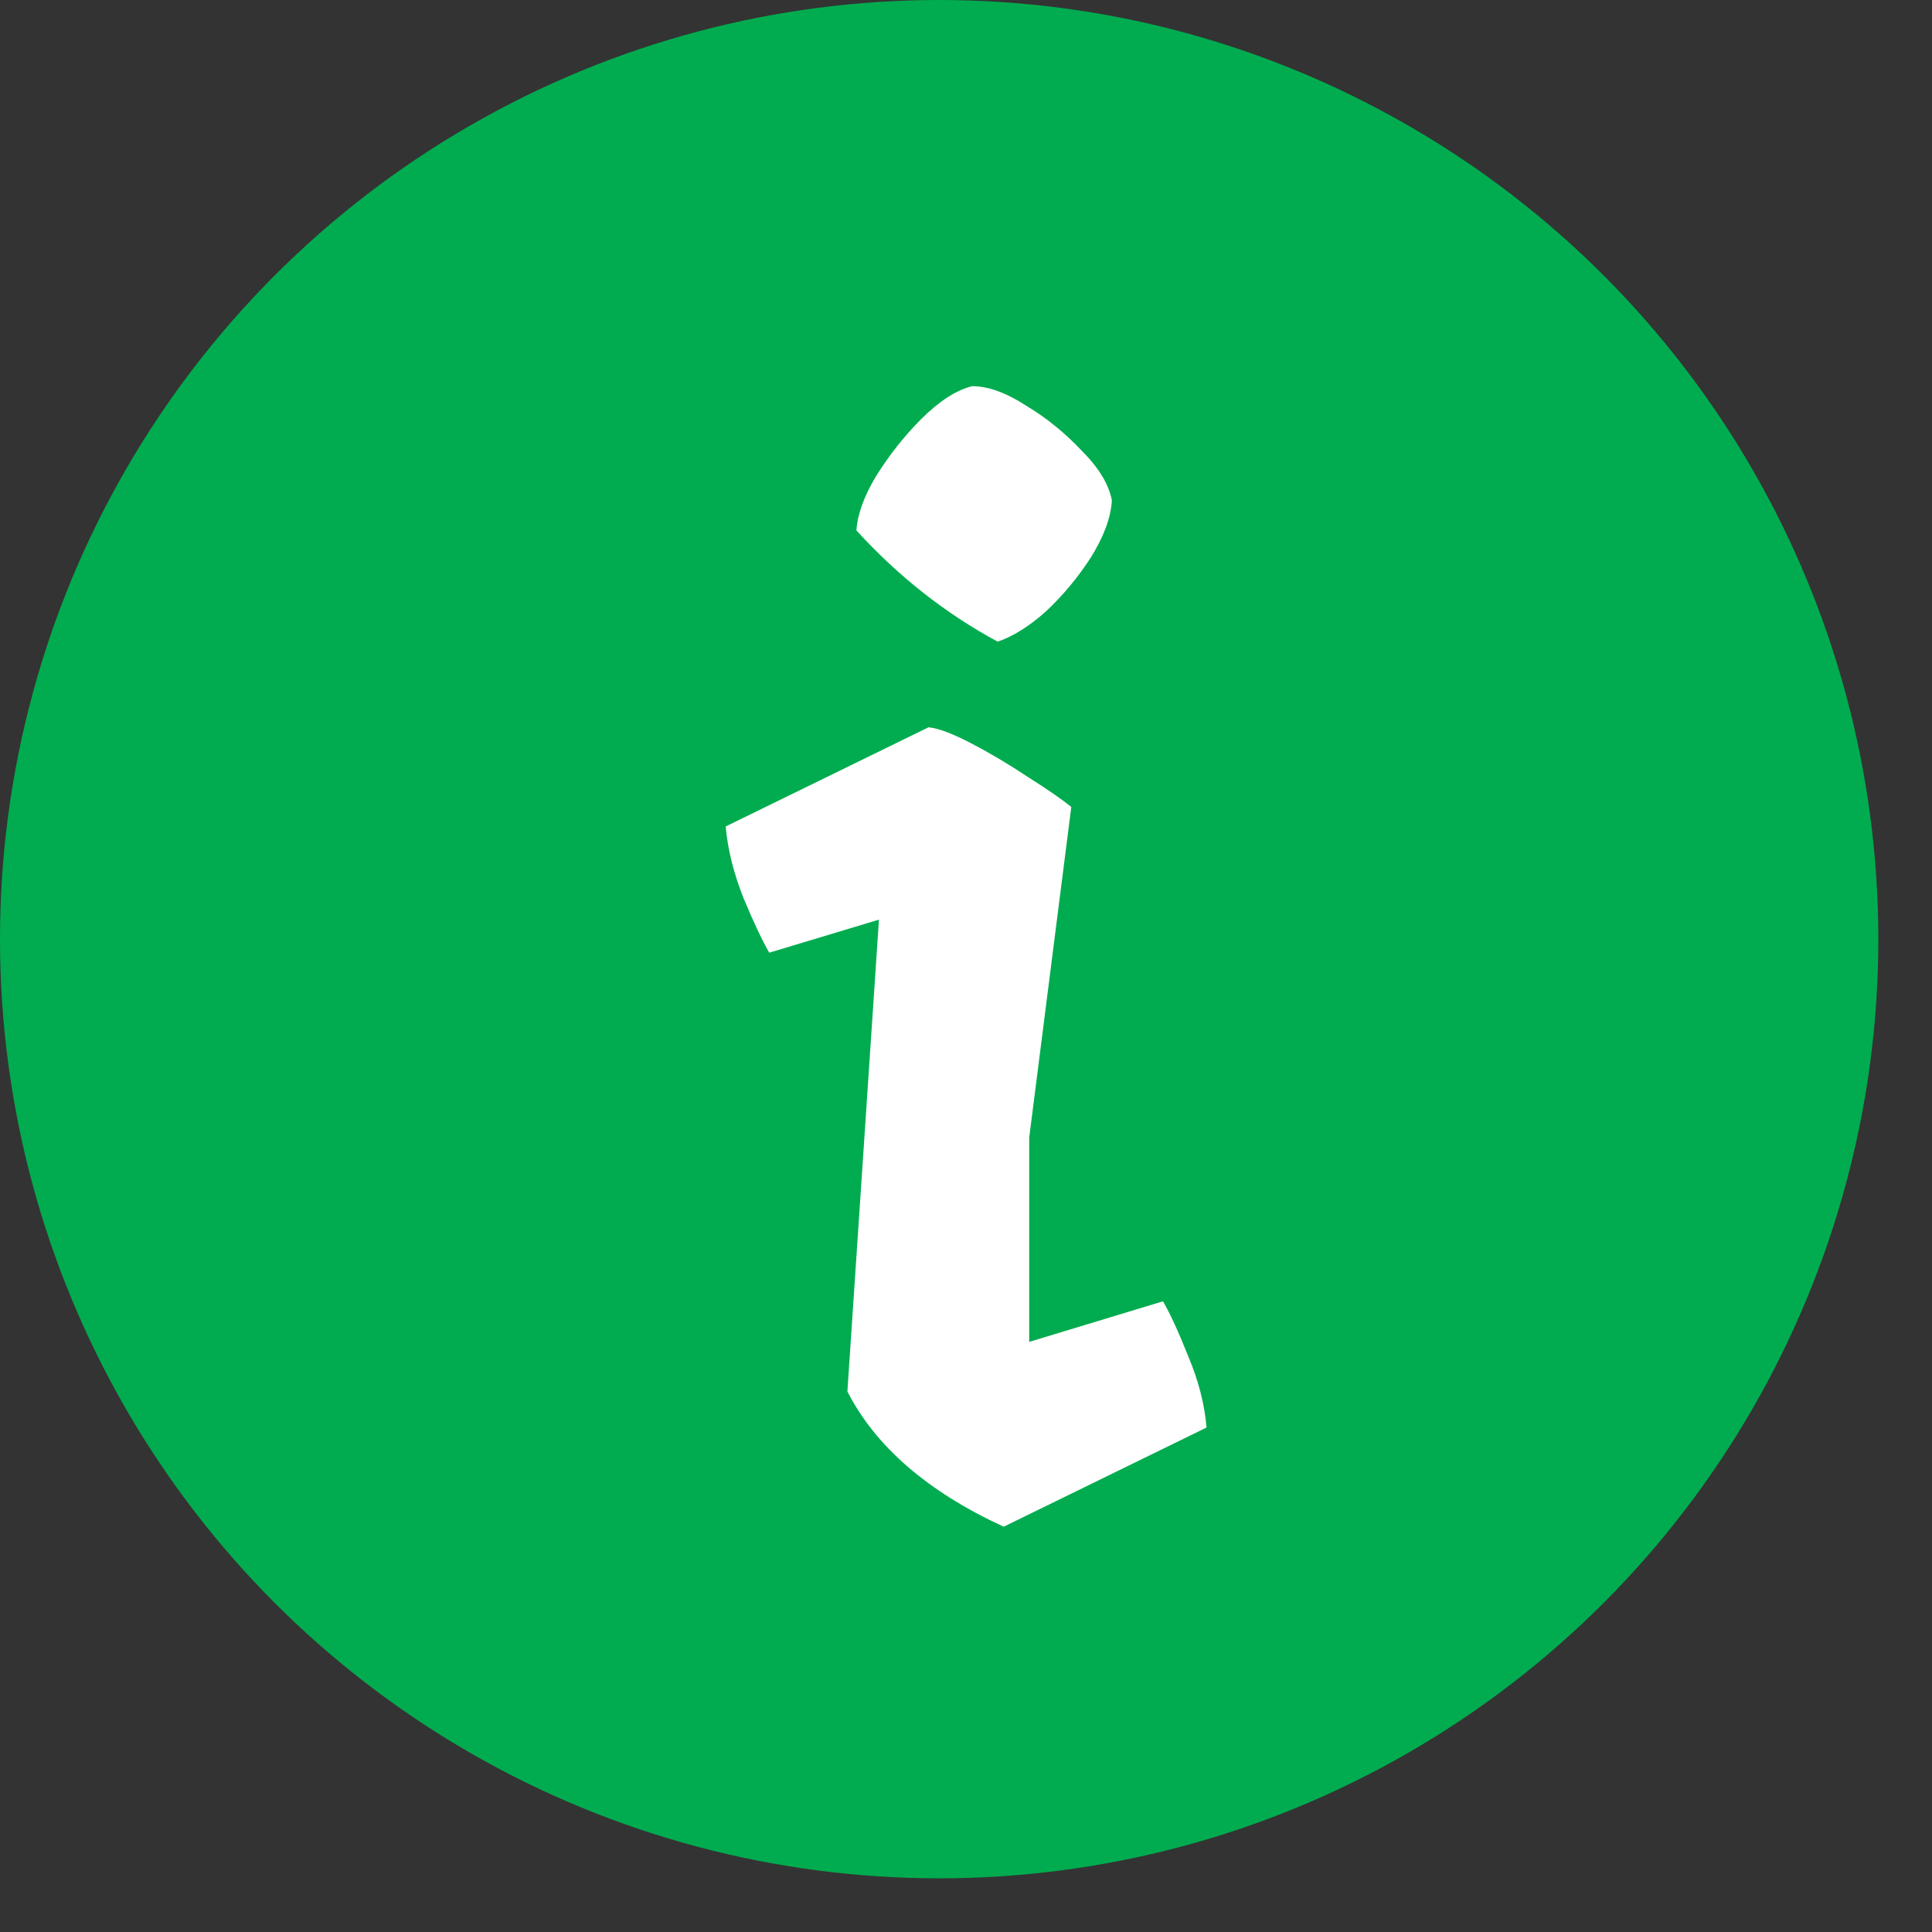 <svg width="20" height="20" viewBox="0 0 18 18" fill="none" xmlns="http://www.w3.org/2000/svg">
<rect x="0" y="0" width="18" height="18" fill="#333333" stroke="none"/>
<circle cx="8.75" cy="8.75" r="8.75" fill="#00AC4F"/>
<path d="M9.295 5.978C8.81 5.717 8.371 5.371 7.979 4.942C7.989 4.793 8.049 4.625 8.161 4.438C8.283 4.242 8.423 4.065 8.581 3.906C8.749 3.738 8.908 3.635 9.057 3.598C9.207 3.598 9.375 3.659 9.561 3.78C9.748 3.892 9.921 4.032 10.079 4.2C10.238 4.359 10.331 4.513 10.359 4.662C10.35 4.821 10.285 4.998 10.163 5.194C10.042 5.381 9.902 5.549 9.743 5.698C9.585 5.838 9.435 5.931 9.295 5.978ZM10.835 12.124C10.901 12.236 10.98 12.409 11.073 12.642C11.167 12.866 11.223 13.085 11.241 13.3L9.351 14.224C8.642 13.897 8.157 13.477 7.895 12.964L8.189 8.568L7.167 8.876C7.102 8.764 7.023 8.596 6.929 8.372C6.836 8.139 6.78 7.915 6.761 7.7L8.651 6.776C8.745 6.785 8.88 6.837 9.057 6.93C9.235 7.023 9.407 7.126 9.575 7.238C9.753 7.35 9.888 7.443 9.981 7.518L9.589 10.598V12.502L10.835 12.124Z" fill="white"/>
</svg>

